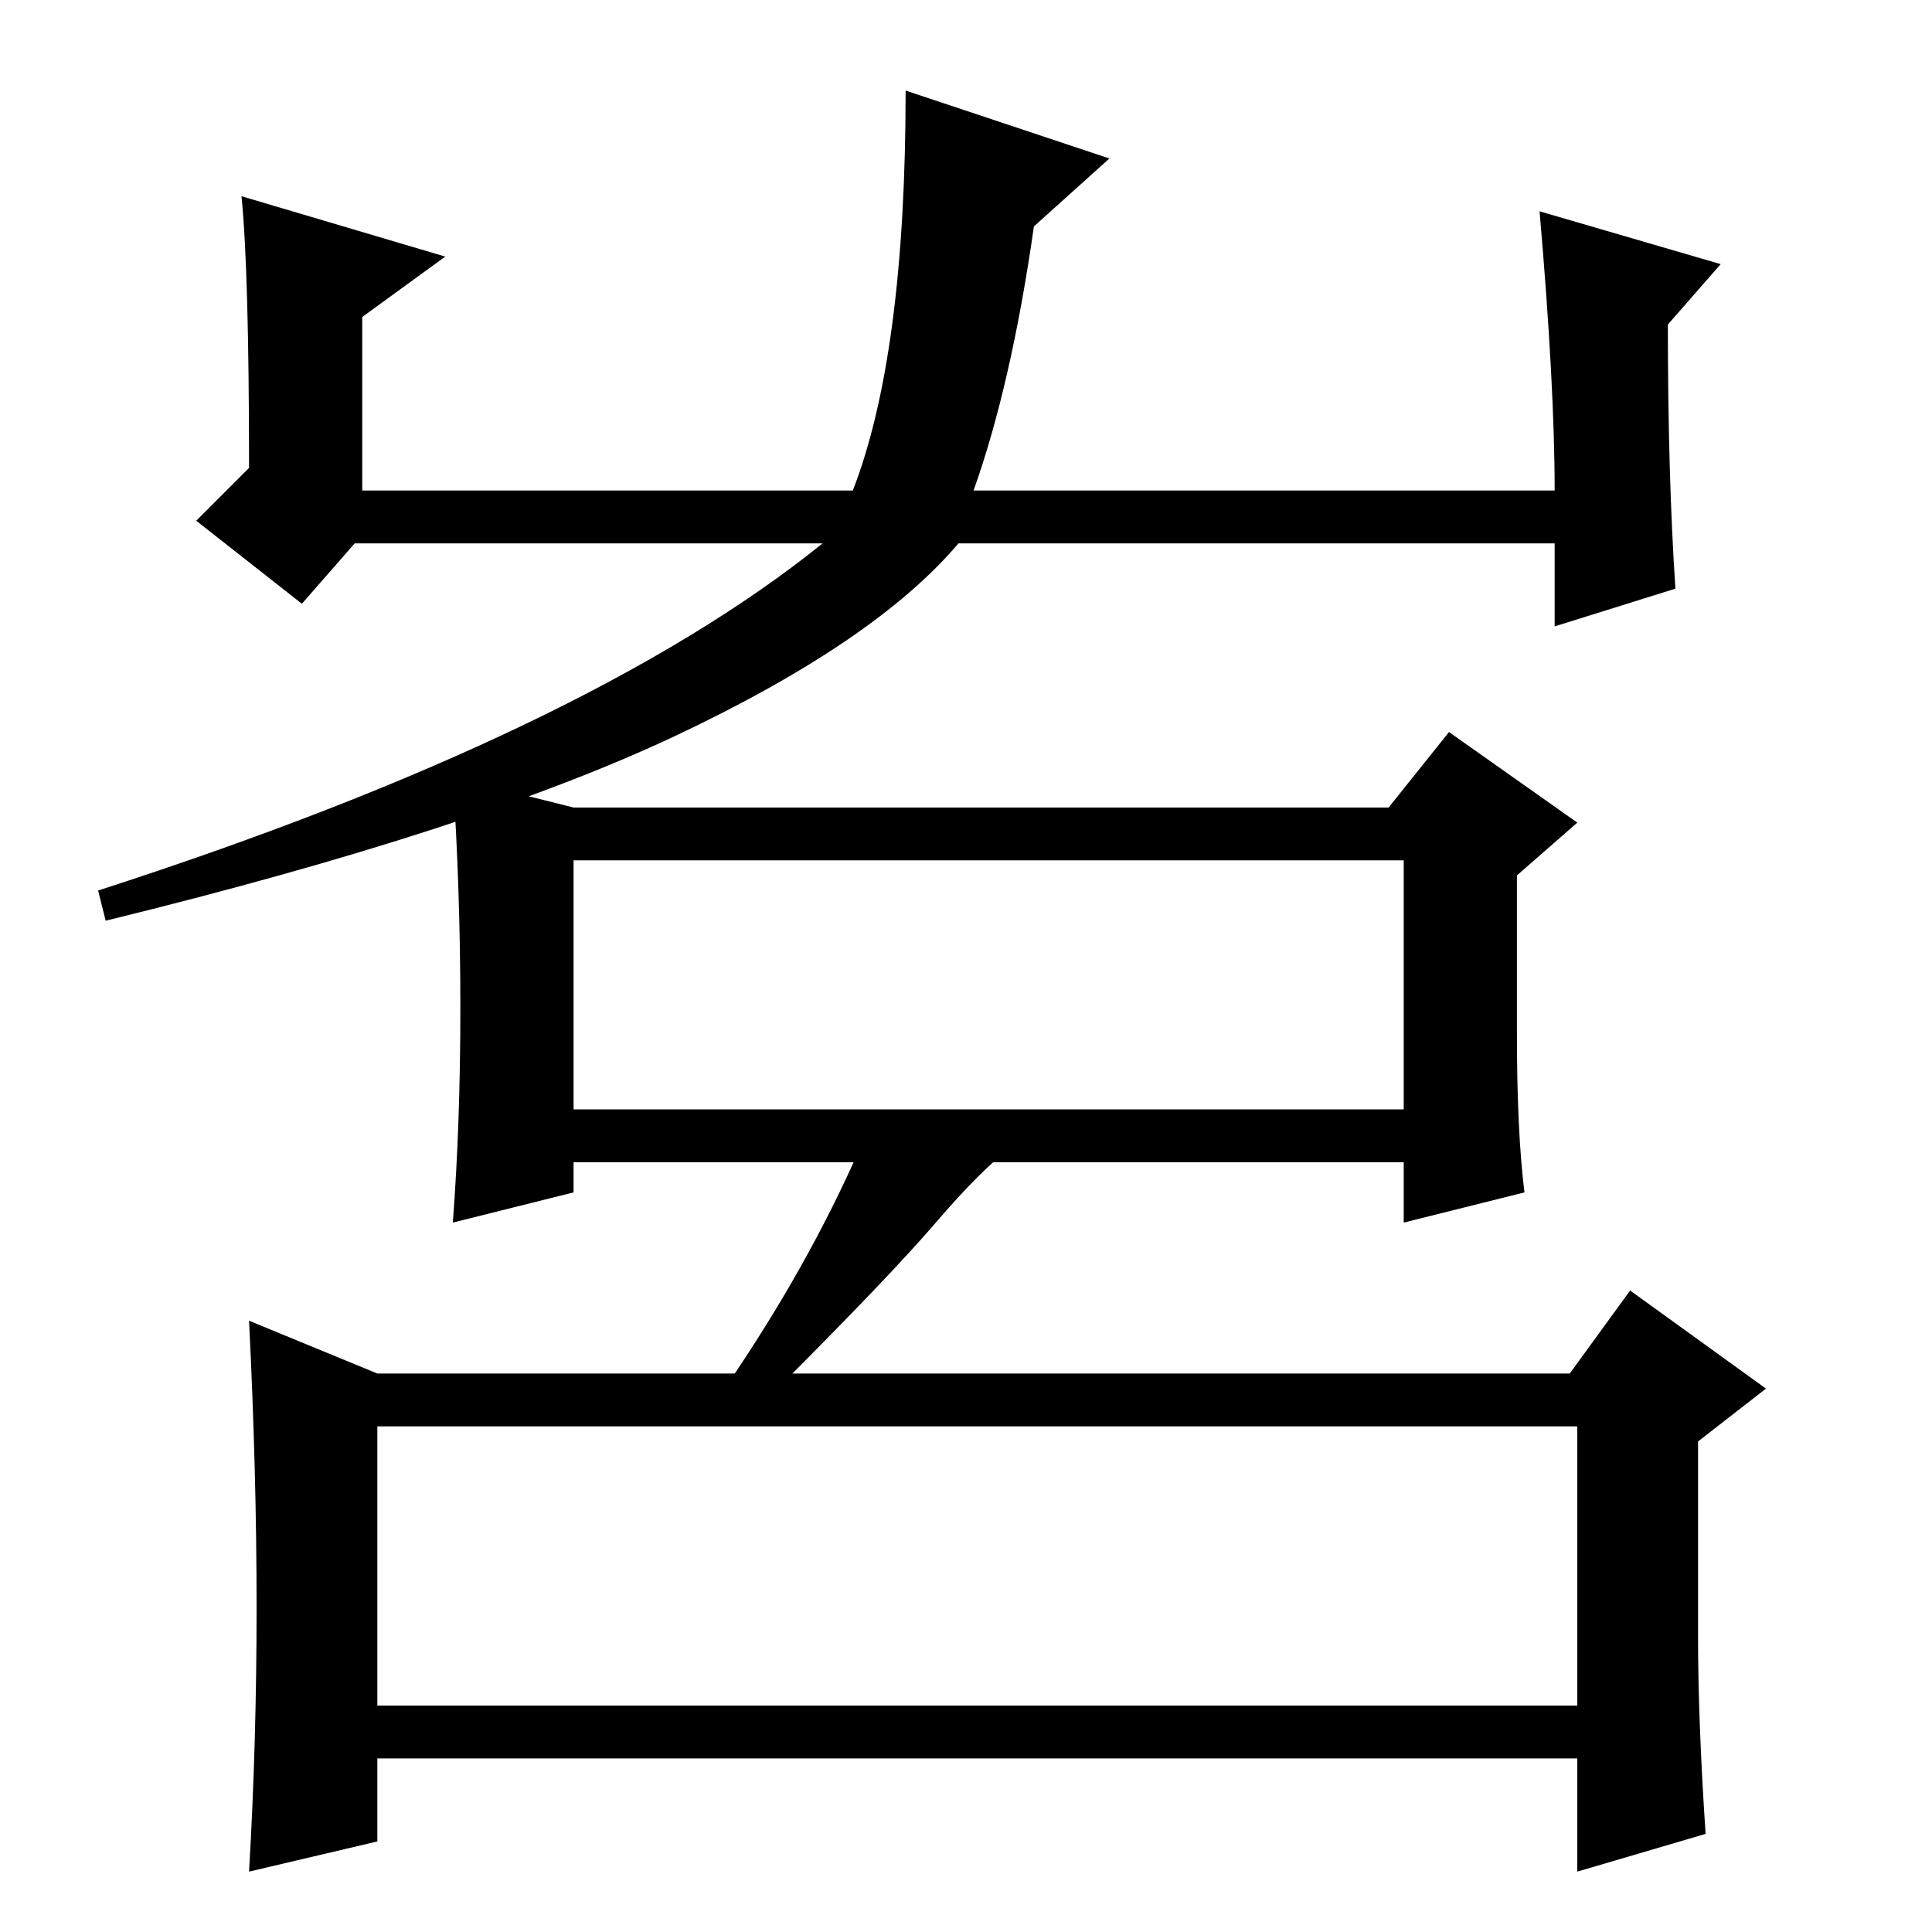 <?xml version="1.0" standalone="no"?>
<!DOCTYPE svg PUBLIC "-//W3C//DTD SVG 1.1//EN" "http://www.w3.org/Graphics/SVG/1.1/DTD/svg11.dtd" >
<svg xmlns="http://www.w3.org/2000/svg" xmlns:xlink="http://www.w3.org/1999/xlink" version="1.1" viewBox="0 -36 256 256">
  <g transform="matrix(1 0 0 -1 0 220)">
   <path fill="currentColor"
d="M59 222l-11 -8v-23h65q7 18 7 53l27 -9l-10 -9q-3 -21 -8 -35h77q0 14 -2 37l24 -7l-7 -8q0 -20 1 -35l-16 -5v11h-79q-11 -13 -37.5 -25.5t-75.5 -24.5l-1 4q65 21 96 46h-62l-7 -8l-14 11l7 7q0 26 -1 36zM50 30h159v37h-159v-37zM34 43q0 18 -1 38l17 -7h158l8 11
l18 -13l-9 -7v-26q0 -11 1 -26l-17 -5v15h-159v-11l-17 -4q1 17 1 35zM201 119q0 -13 1 -21l-16 -4v8h-110v-4l-16 -4q1 13 1 28.5t-1 30.5l16 -4h108l8 10l17 -12l-8 -7v-21zM76 109h110v33h-110v-33zM124 94q-6 -7 -21 -22h-7q11 16 18 32h20q-4 -3 -10 -10z" />
  </g>

</svg>
